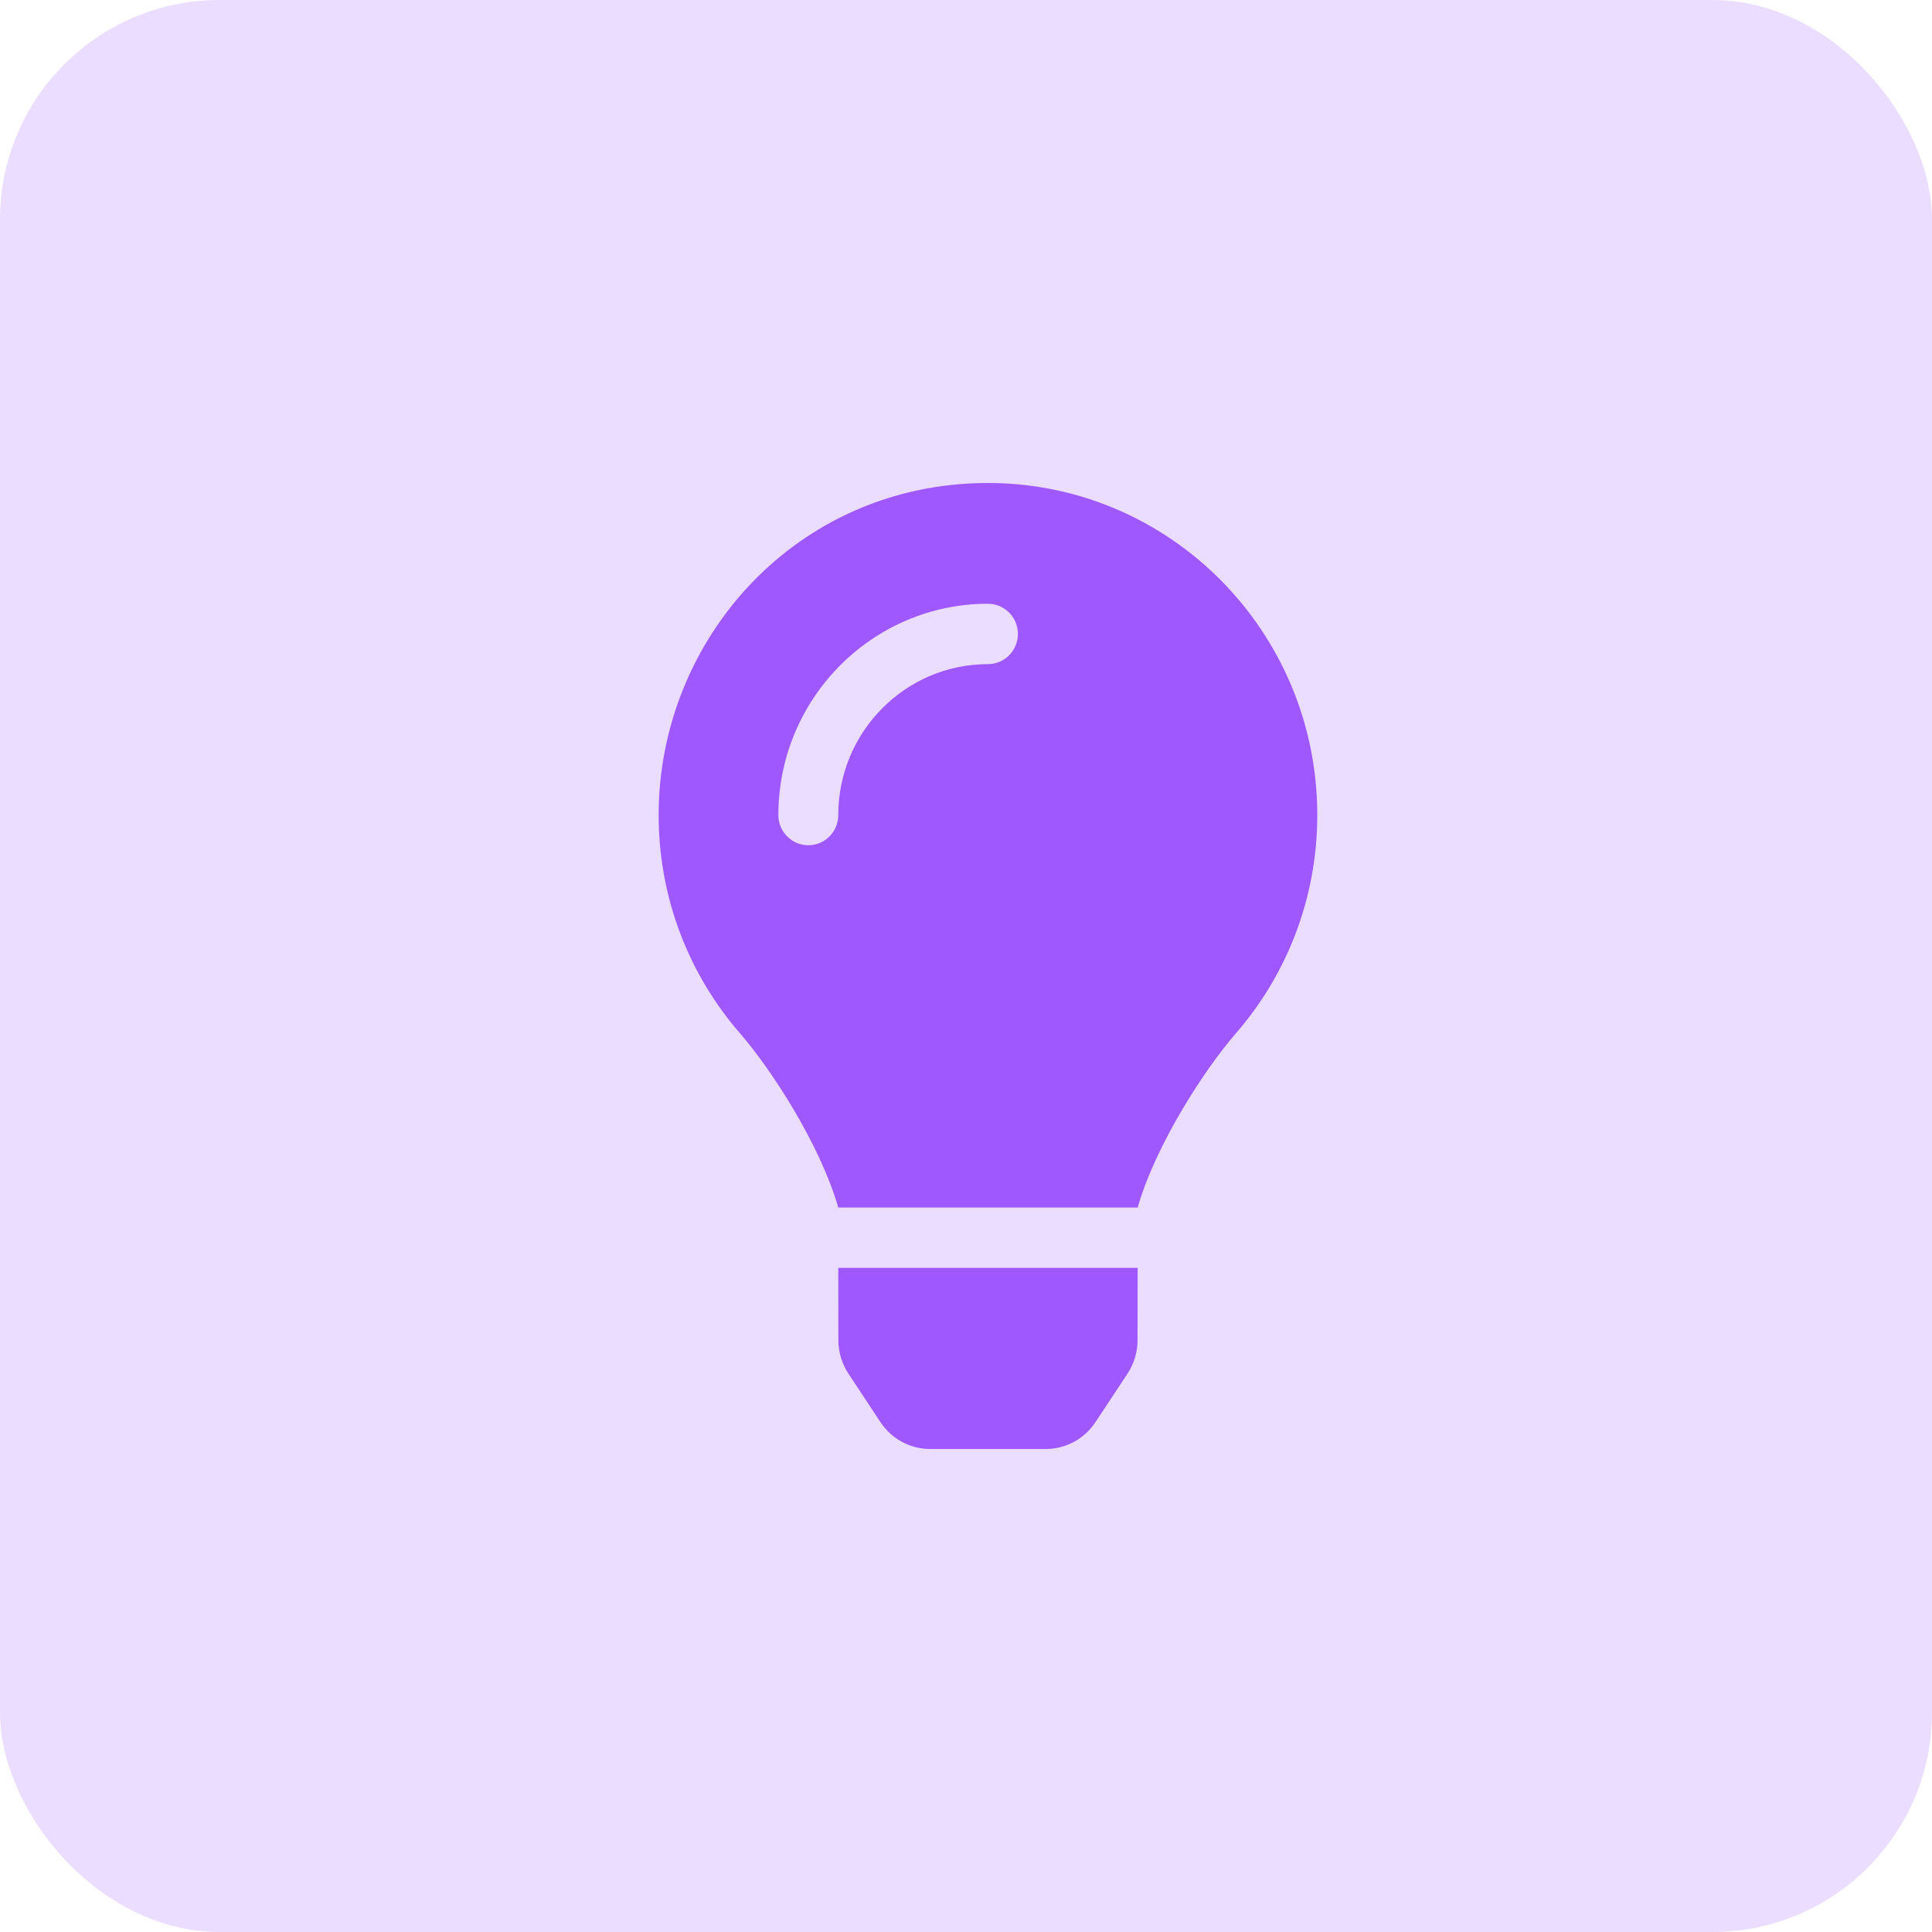 <svg width="44" height="44" viewBox="0 0 44 44" fill="none" xmlns="http://www.w3.org/2000/svg">
<rect width="44" height="44" rx="5" fill="#9F57FE" fill-opacity="0.2"/>
<path d="M19.093 30.523C19.094 30.793 19.173 31.057 19.322 31.283L20.05 32.386C20.175 32.575 20.343 32.73 20.541 32.837C20.739 32.944 20.961 33 21.185 33H23.815C24.04 33 24.261 32.944 24.459 32.837C24.657 32.73 24.826 32.575 24.95 32.386L25.679 31.283C25.827 31.057 25.907 30.793 25.907 30.523L25.909 28.875H19.091L19.093 30.523ZM15 18.562C15 20.469 15.701 22.208 16.856 23.537C17.56 24.347 18.661 26.039 19.081 27.467C19.083 27.478 19.084 27.489 19.086 27.5H25.914C25.916 27.489 25.917 27.478 25.919 27.467C26.339 26.039 27.44 24.347 28.144 23.537C29.299 22.208 30 20.469 30 18.562C30 14.378 26.63 10.987 22.477 11C18.13 11.013 15 14.565 15 18.562ZM22.5 15.125C20.62 15.125 19.091 16.667 19.091 18.562C19.091 18.942 18.786 19.25 18.409 19.25C18.032 19.25 17.727 18.942 17.727 18.562C17.727 15.909 19.868 13.75 22.5 13.75C22.877 13.75 23.182 14.058 23.182 14.438C23.182 14.817 22.877 15.125 22.5 15.125Z" fill="#9F57FE"/>
</svg>

